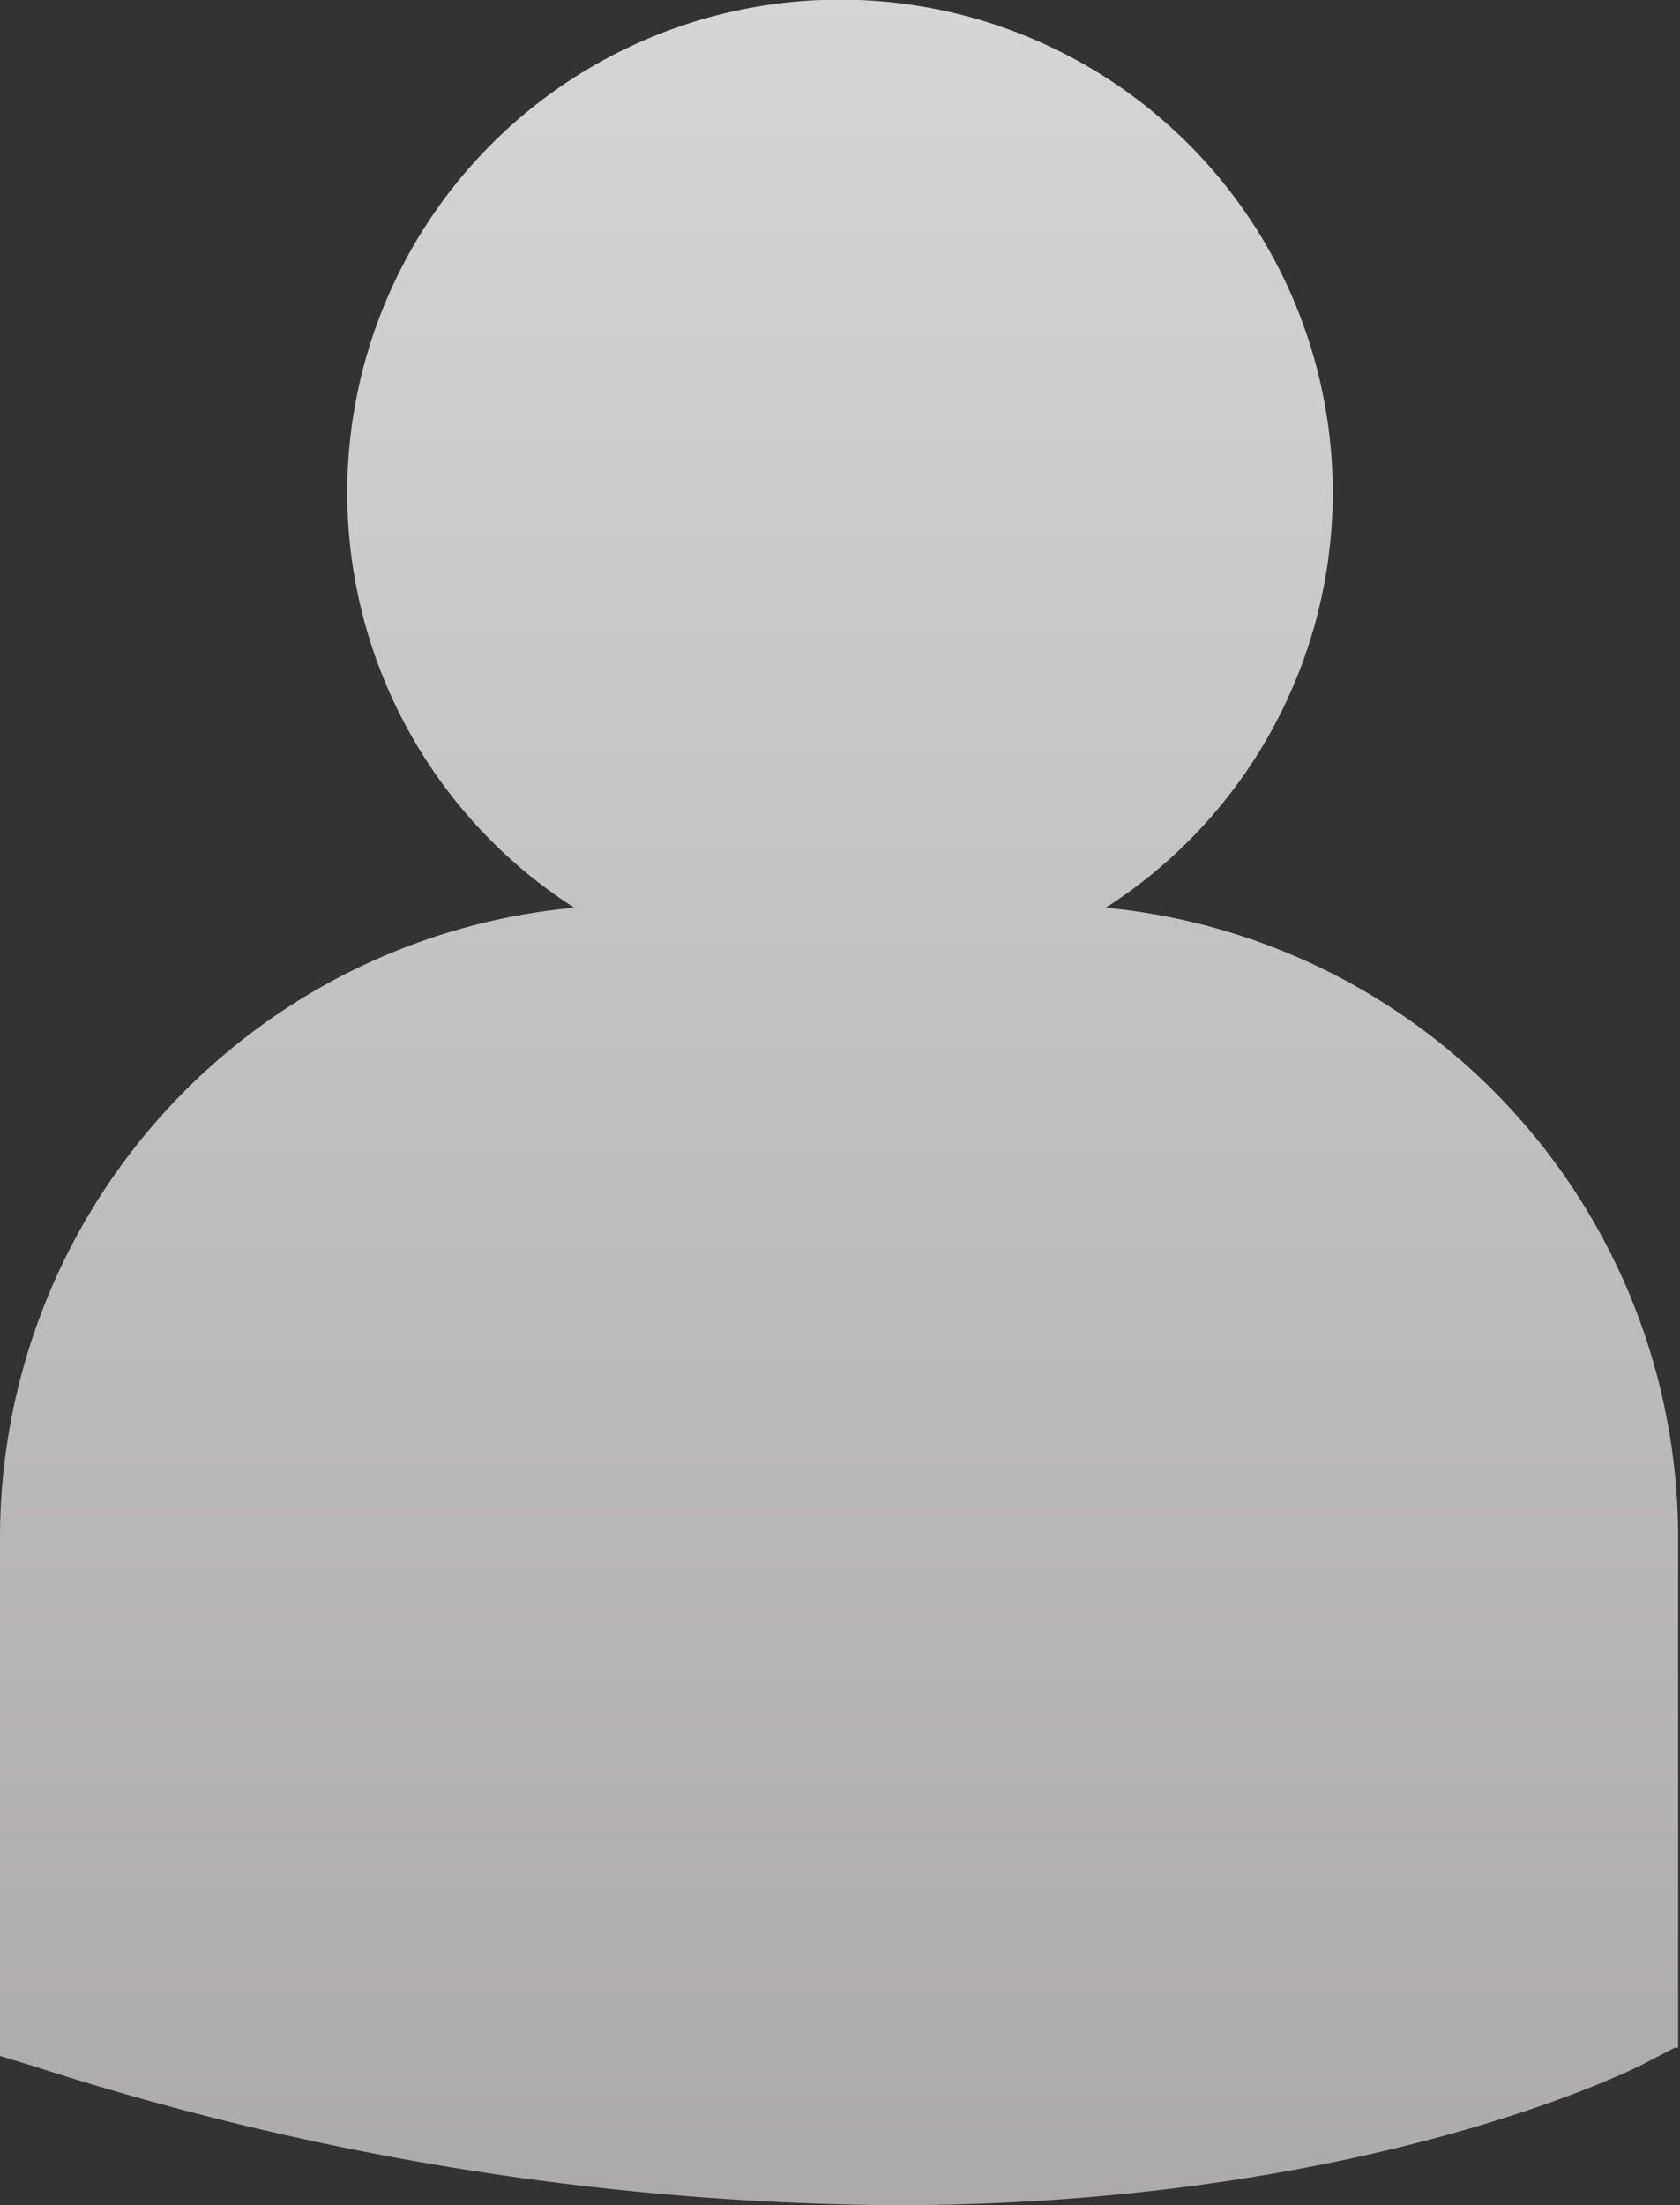 <svg xmlns="http://www.w3.org/2000/svg" xmlns:xlink="http://www.w3.org/1999/xlink" viewBox="0 0 45.14 59.23"><rect x="0" y="0" width="45.14" height="59.23" fill="#333333" stroke="none"/><defs><style>.cls-1{fill:url(#linear-gradient);}</style><linearGradient id="linear-gradient" x1="22.57" y1="-145.18" x2="22.57" y2="215.32" gradientUnits="userSpaceOnUse"><stop offset="0.22" stop-color="#fff"/><stop offset="0.38" stop-color="#dbdbdb"/><stop offset="0.73" stop-color="#827f80"/><stop offset="1" stop-color="#3a3637"/></linearGradient></defs><title>usr_login</title><g id="Layer_2" data-name="Layer 2"><g id="Layer_1-2" data-name="Layer 1"><path class="cls-1" d="M29.71,24.38a13.24,13.24,0,1,0-14.28,0A17,17,0,0,0,0,41.26V55l0,.22.95.29A77.17,77.17,0,0,0,24,59.23c12.46,0,19.68-3.55,20.13-3.78L45,55h.09V41.26A17,17,0,0,0,29.71,24.38Z"/></g></g></svg>